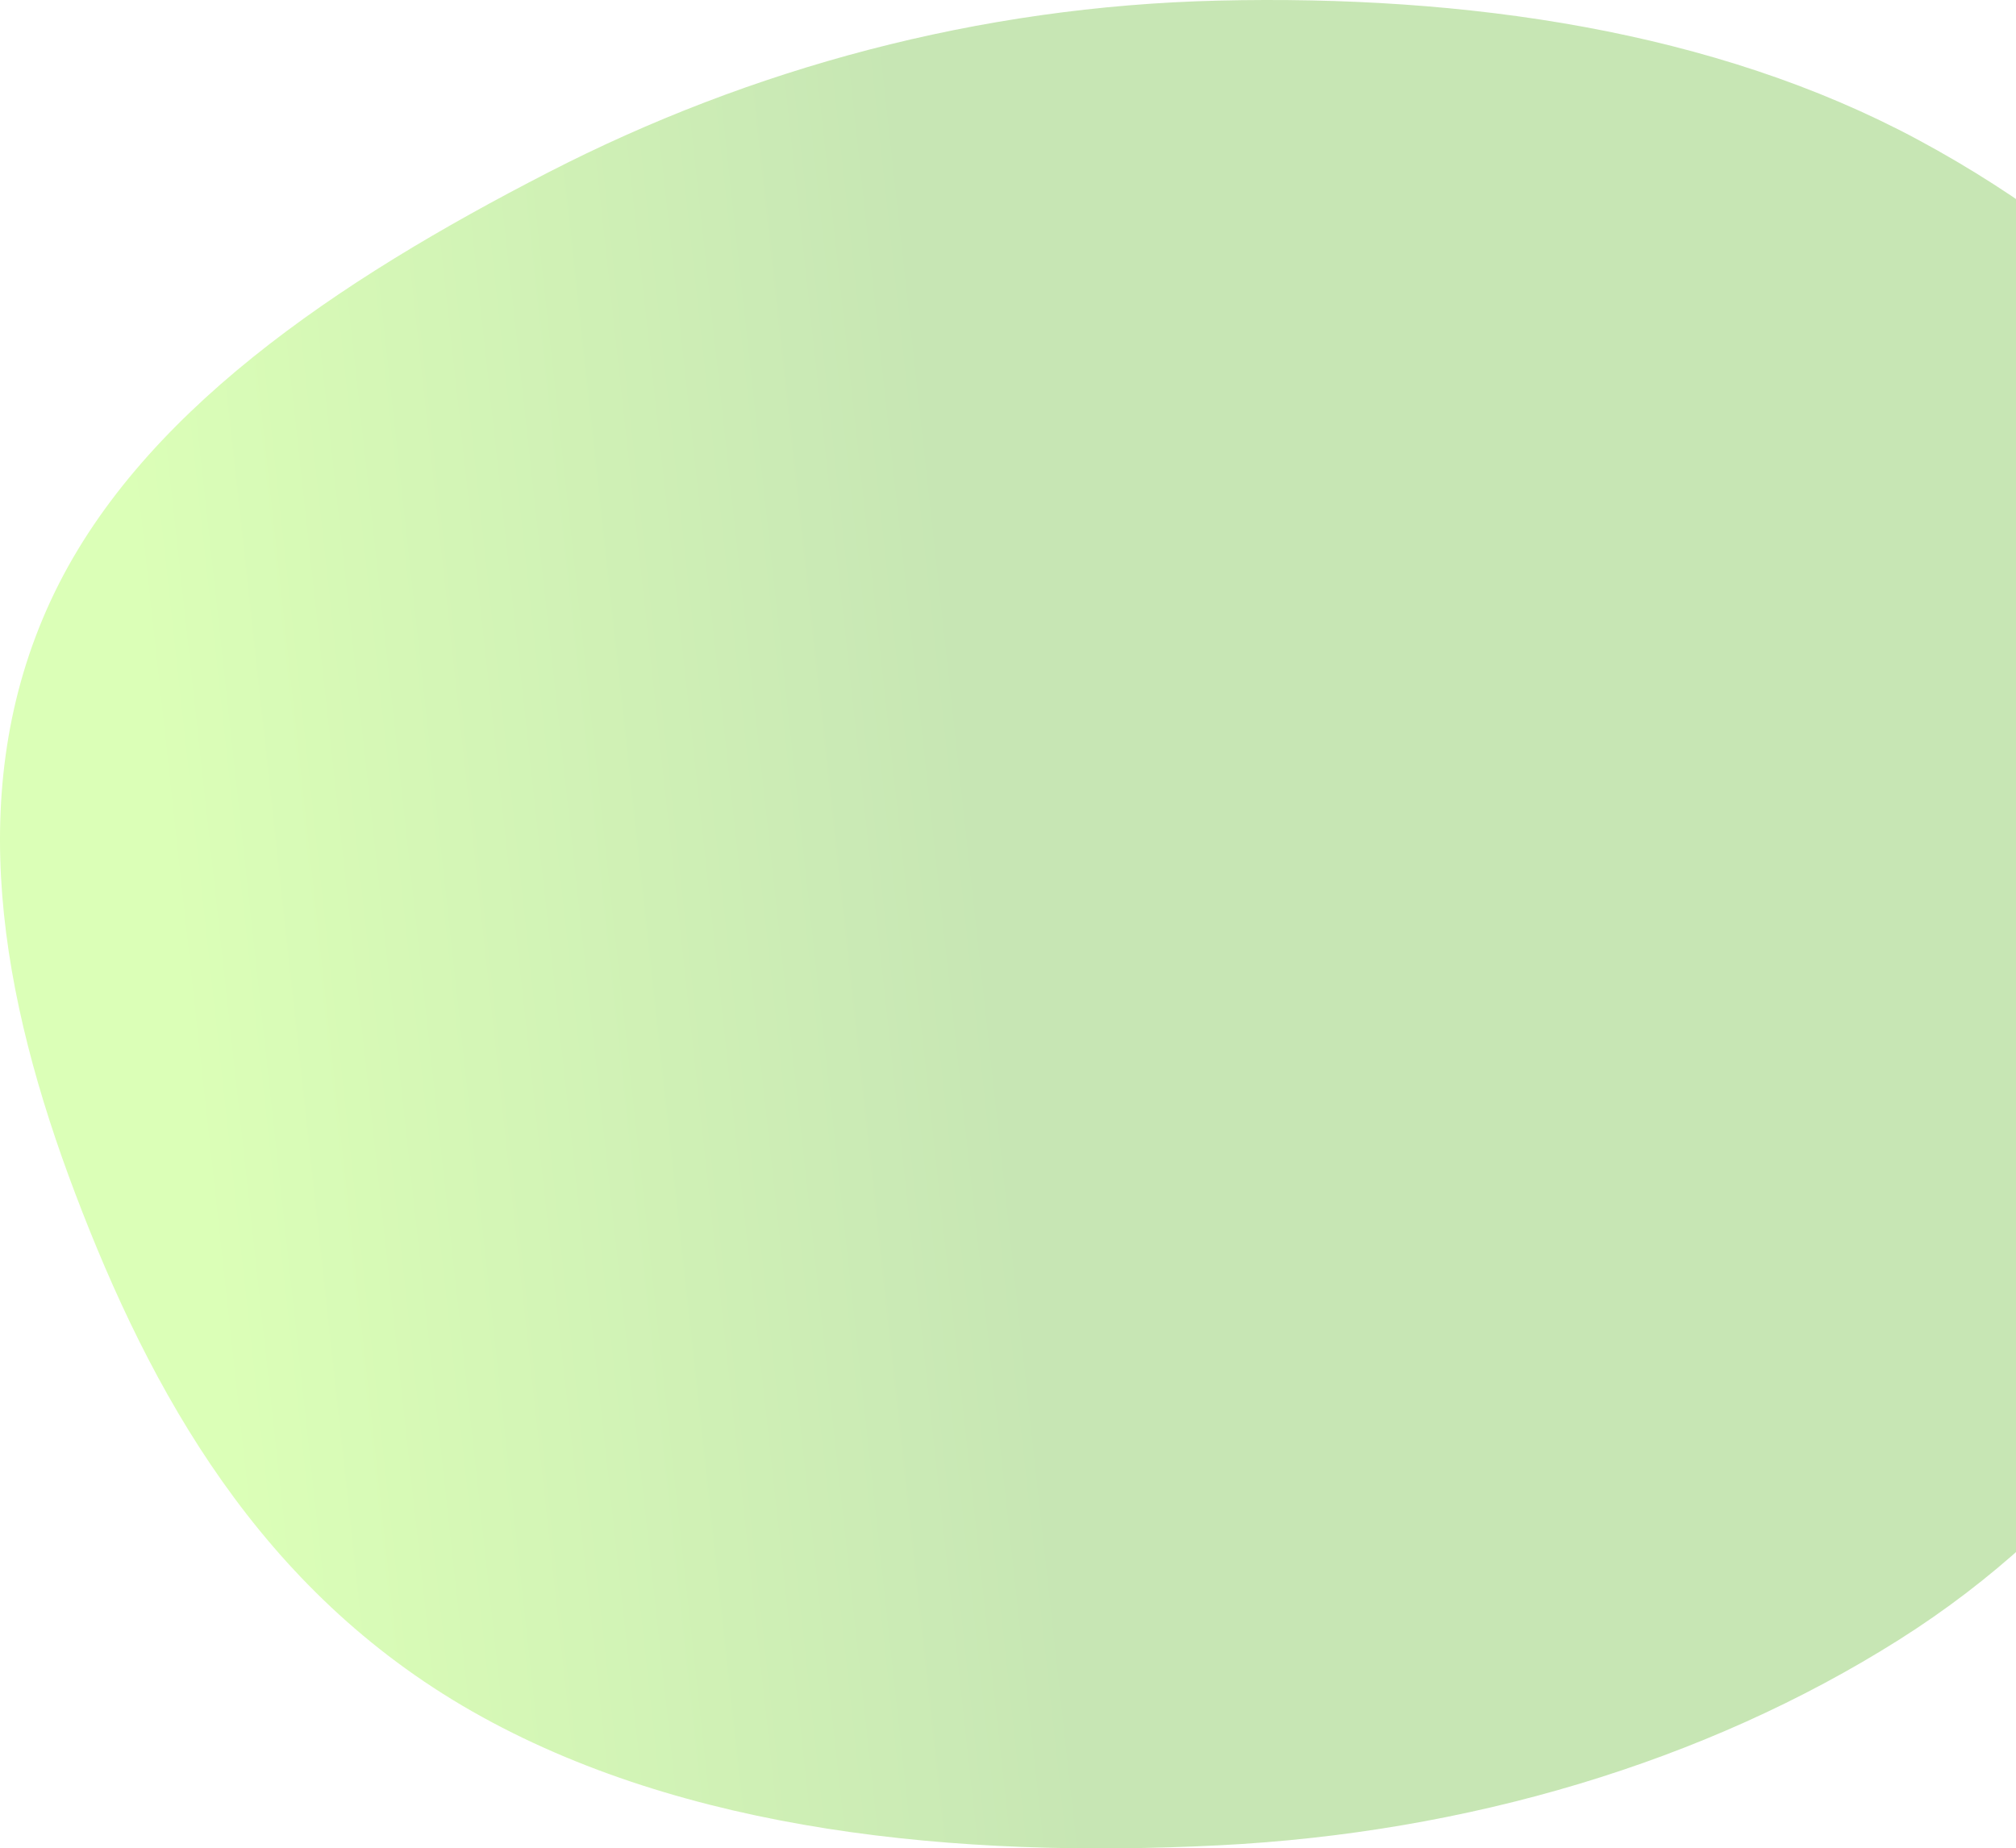 <svg width="506" height="464" viewBox="0 0 506 464" fill="none" xmlns="http://www.w3.org/2000/svg">
<path fill-rule="evenodd" clip-rule="evenodd" d="M305.844 0.152C245.469 1.578 188.327 17.215 137.7 43.233C84.761 70.439 34.429 103.947 12.724 150.789C-9.419 198.578 0.397 250.892 18.895 299.638C37.767 349.369 65.232 399.224 118.533 429.612C171.751 459.952 240.341 466.521 305.844 463.233C368.195 460.103 427.818 442.446 476.618 411.636C523.811 381.84 553.212 339.644 573.002 294.559C593.147 248.668 606.632 199.846 590.124 153.058C573.184 105.046 533.622 63.167 481.461 35.111C430.312 7.6 367.701 -1.31 305.844 0.152Z" fill="url(#paint0_linear)" fill-opacity="0.4"/>
<defs>
<linearGradient id="paint0_linear" x1="464.435" y1="203.218" x2="44.401" y2="249.168" gradientUnits="userSpaceOnUse">
<stop offset="0.518" stop-color="#73C144"/>
<stop offset="1" stop-color="#A6FF4B"/>
</linearGradient>
</defs>
</svg>
